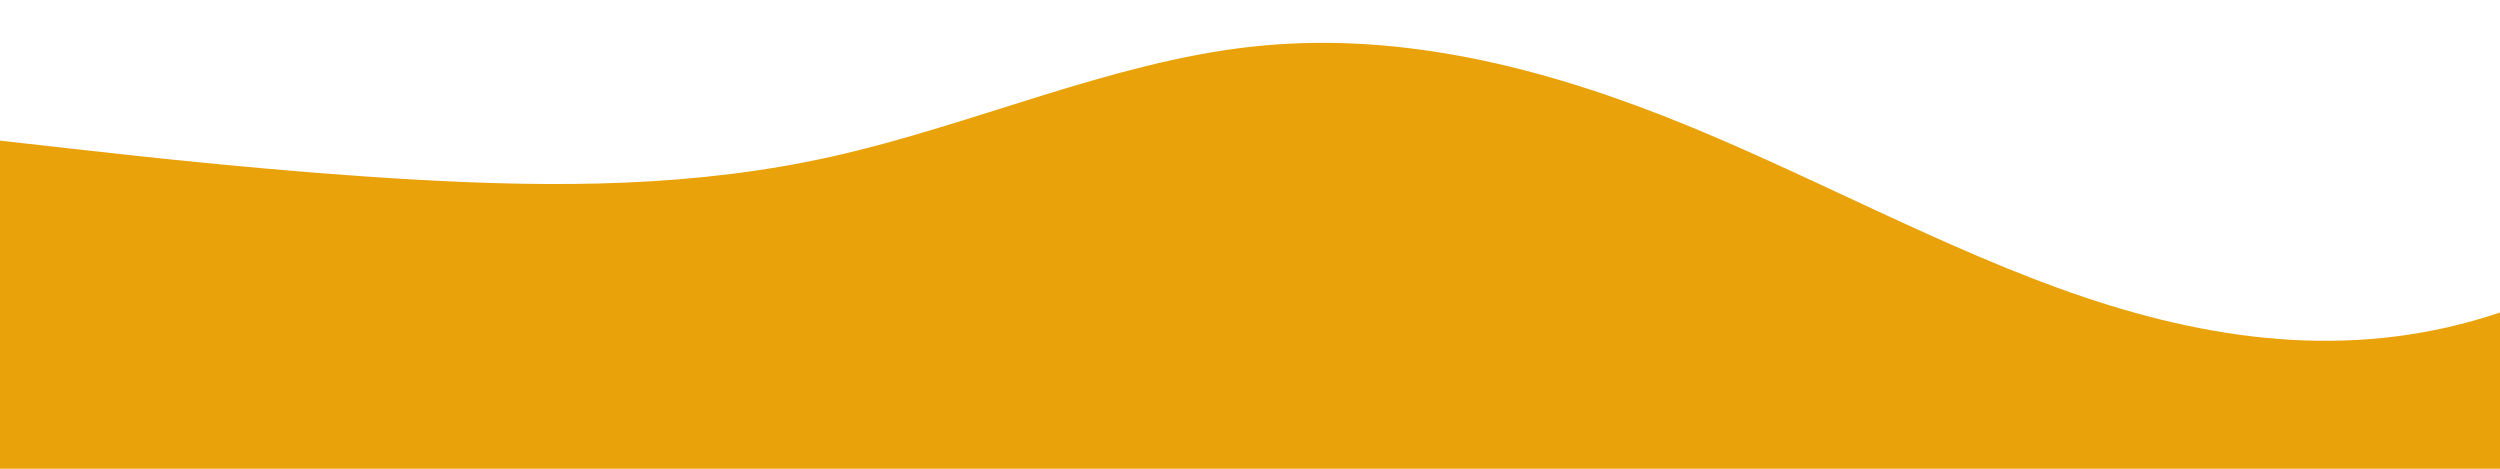 <?xml version="1.0" standalone="no"?>
<svg xmlns:xlink="http://www.w3.org/1999/xlink" id="wave" style="transform:rotate(0deg); transition: 0.3s" viewBox="0 0 1440 270" version="1.1" xmlns="http://www.w3.org/2000/svg"><defs><linearGradient id="sw-gradient-0" x1="0" x2="0" y1="1" y2="0"><stop stop-color="rgba(233, 162, 9, 1)" offset="0%"/><stop stop-color="rgba(233, 162, 9, 1)" offset="100%"/></linearGradient></defs><path style="transform:translate(0, 0px); opacity:1" fill="url(#sw-gradient-0)" d="M0,81L40,85.5C80,90,160,99,240,103.5C320,108,400,108,480,90C560,72,640,36,720,27C800,18,880,36,960,67.5C1040,99,1120,144,1200,171C1280,198,1360,207,1440,180C1520,153,1600,90,1680,85.5C1760,81,1840,135,1920,148.5C2000,162,2080,135,2160,121.5C2240,108,2320,108,2400,99C2480,90,2560,72,2640,67.5C2720,63,2800,72,2880,67.5C2960,63,3040,45,3120,63C3200,81,3280,135,3360,162C3440,189,3520,189,3600,193.5C3680,198,3760,207,3840,198C3920,189,4000,162,4080,135C4160,108,4240,81,4320,67.5C4400,54,4480,54,4560,63C4640,72,4720,90,4800,94.5C4880,99,4960,90,5040,94.5C5120,99,5200,117,5280,117C5360,117,5440,99,5520,81C5600,63,5680,45,5720,36L5760,27L5760,270L5720,270C5680,270,5600,270,5520,270C5440,270,5360,270,5280,270C5200,270,5120,270,5040,270C4960,270,4880,270,4800,270C4720,270,4640,270,4560,270C4480,270,4400,270,4320,270C4240,270,4160,270,4080,270C4000,270,3920,270,3840,270C3760,270,3680,270,3600,270C3520,270,3440,270,3360,270C3280,270,3200,270,3120,270C3040,270,2960,270,2880,270C2800,270,2720,270,2640,270C2560,270,2480,270,2400,270C2320,270,2240,270,2160,270C2080,270,2000,270,1920,270C1840,270,1760,270,1680,270C1600,270,1520,270,1440,270C1360,270,1280,270,1200,270C1120,270,1040,270,960,270C880,270,800,270,720,270C640,270,560,270,480,270C400,270,320,270,240,270C160,270,80,270,40,270L0,270Z"/></svg>